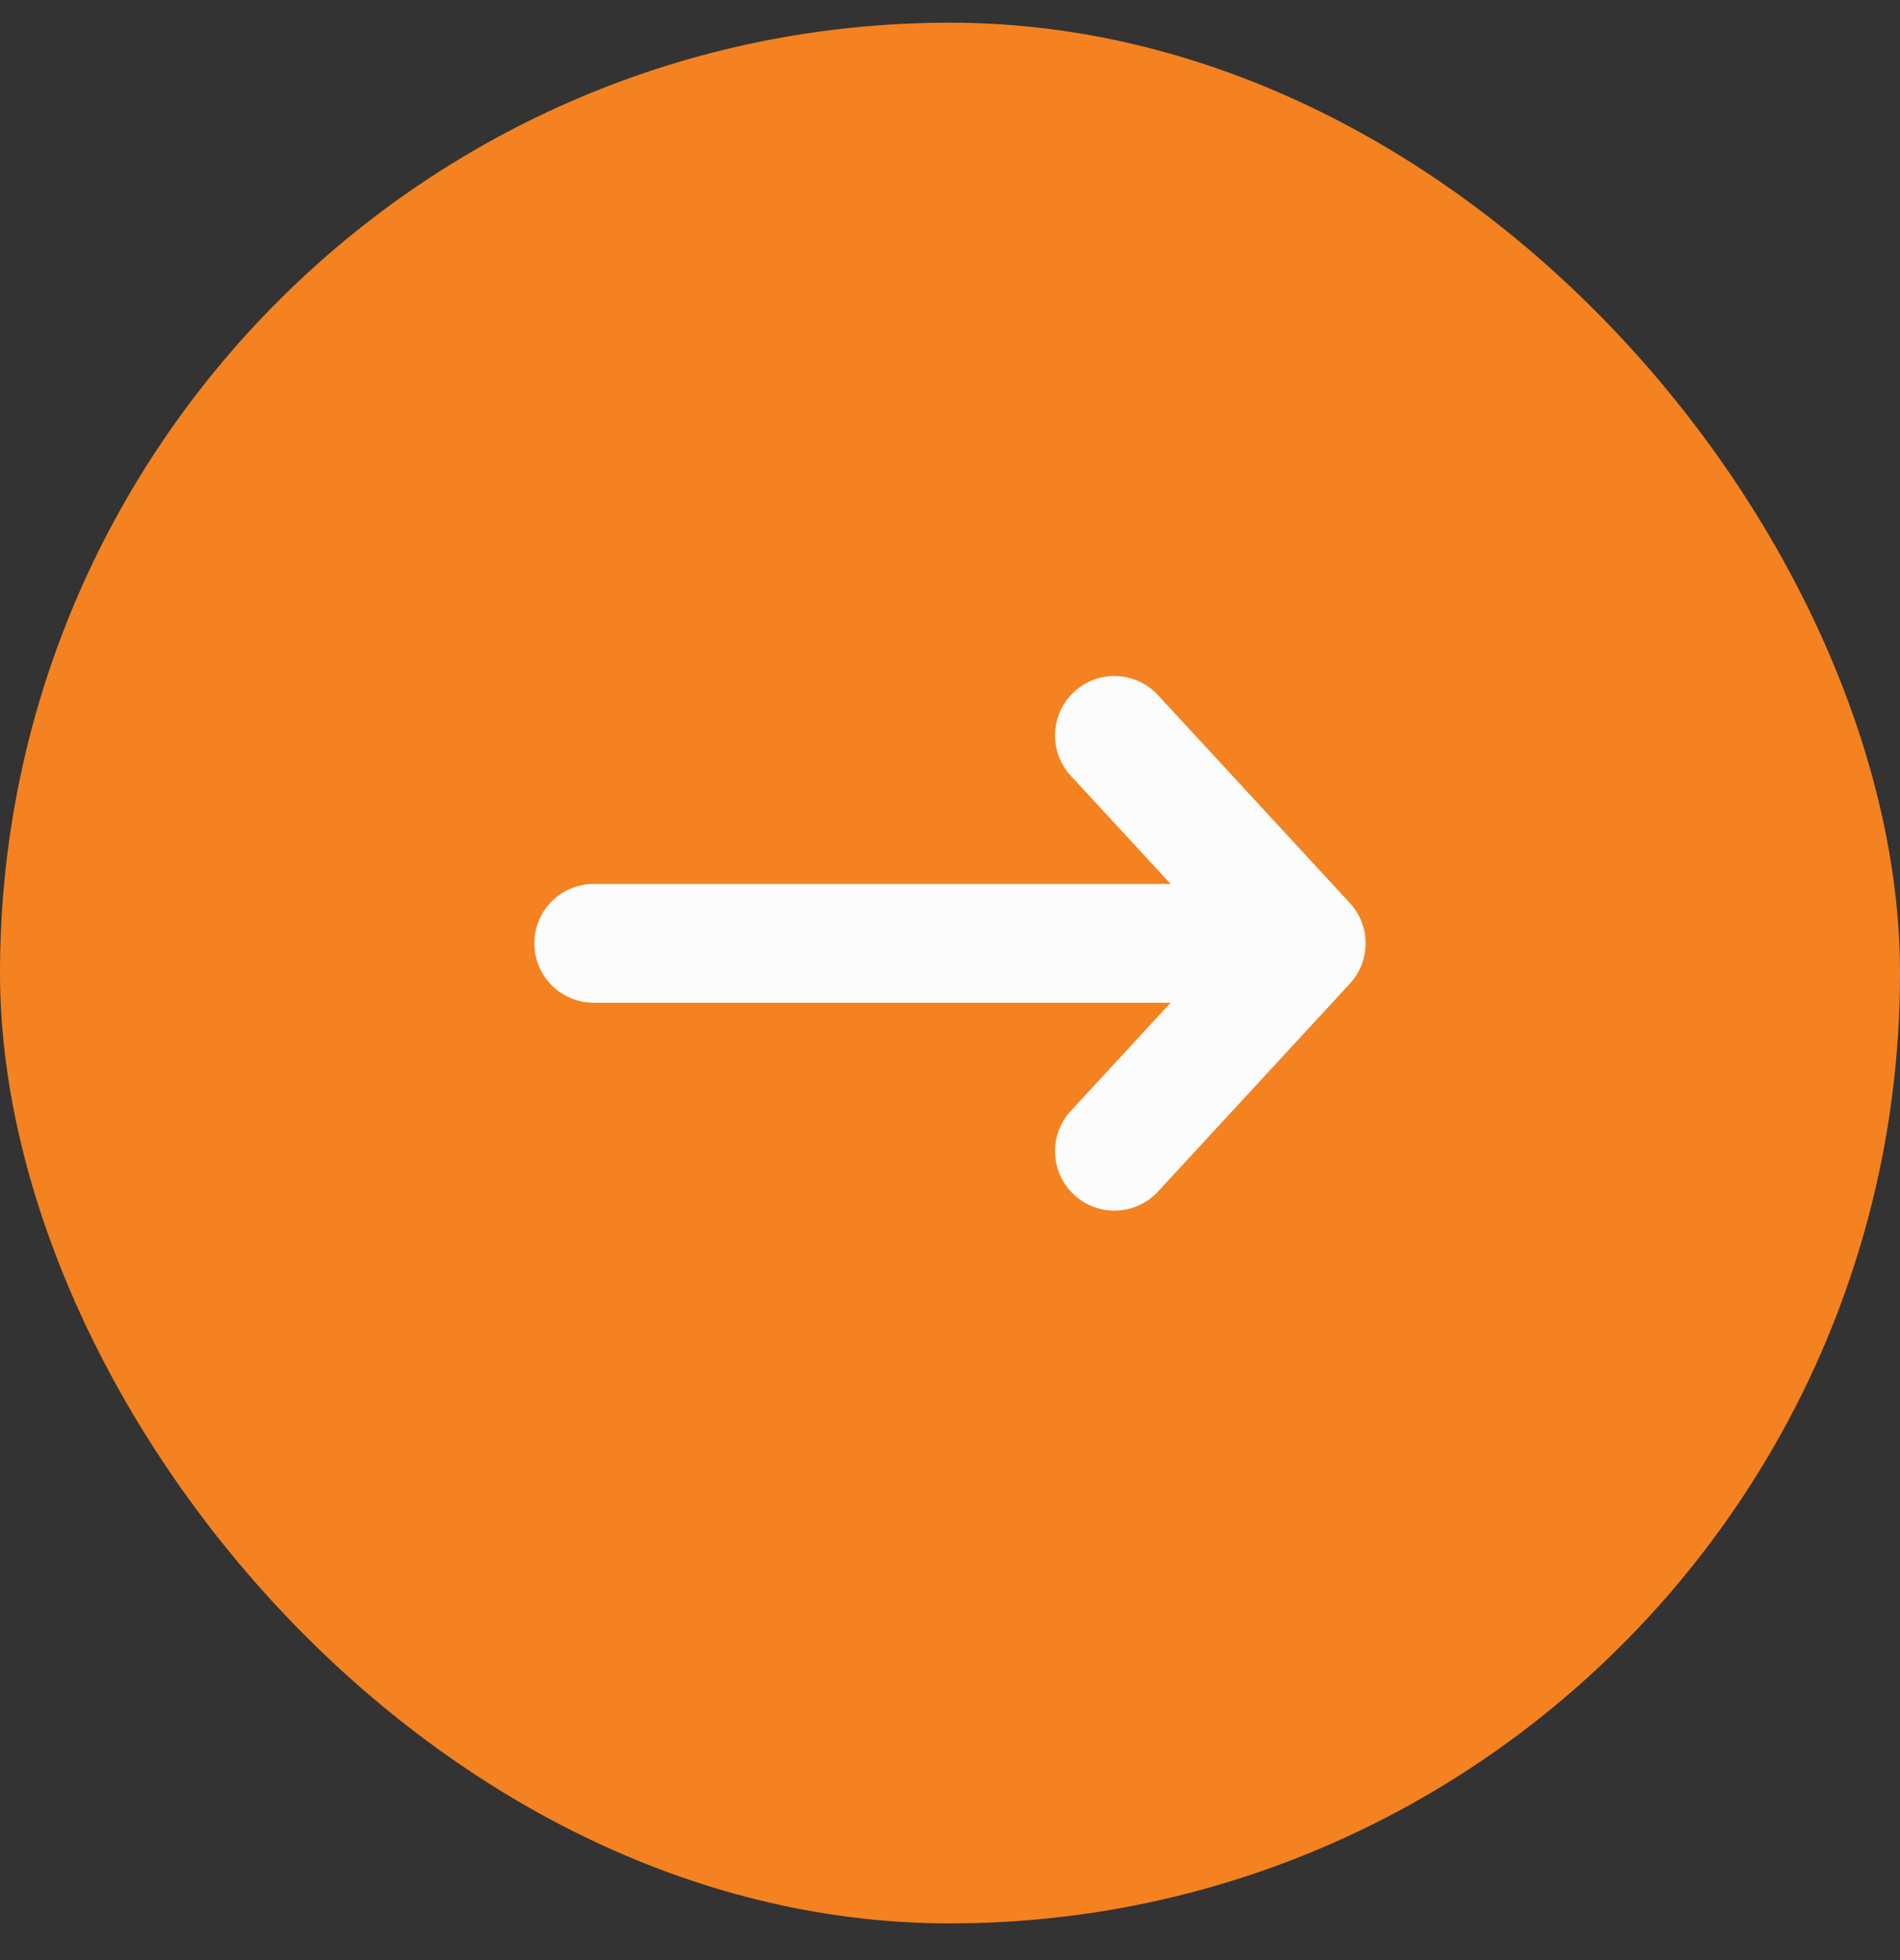 <svg width="32" height="33" viewBox="0 0 32 33" fill="none" xmlns="http://www.w3.org/2000/svg">
<rect x="0" y="0" width="32" height="33" fill="#333333" stroke="none"/>
<rect y="0.382" width="32" height="32" rx="16" fill="#F48220"/>
<path fill-rule="evenodd" clip-rule="evenodd" d="M18.091 11.647C18.497 11.272 19.129 11.298 19.504 11.704L22.735 15.204C23.088 15.587 23.088 16.177 22.735 16.56L19.504 20.06C19.129 20.466 18.497 20.491 18.091 20.117C17.685 19.742 17.66 19.109 18.034 18.704L19.716 16.882L10 16.882C9.448 16.882 9 16.434 9 15.882C9 15.329 9.448 14.882 10 14.882L19.716 14.882L18.034 13.06C17.66 12.654 17.685 12.022 18.091 11.647Z" fill="#FCFCFD"/>
</svg>
